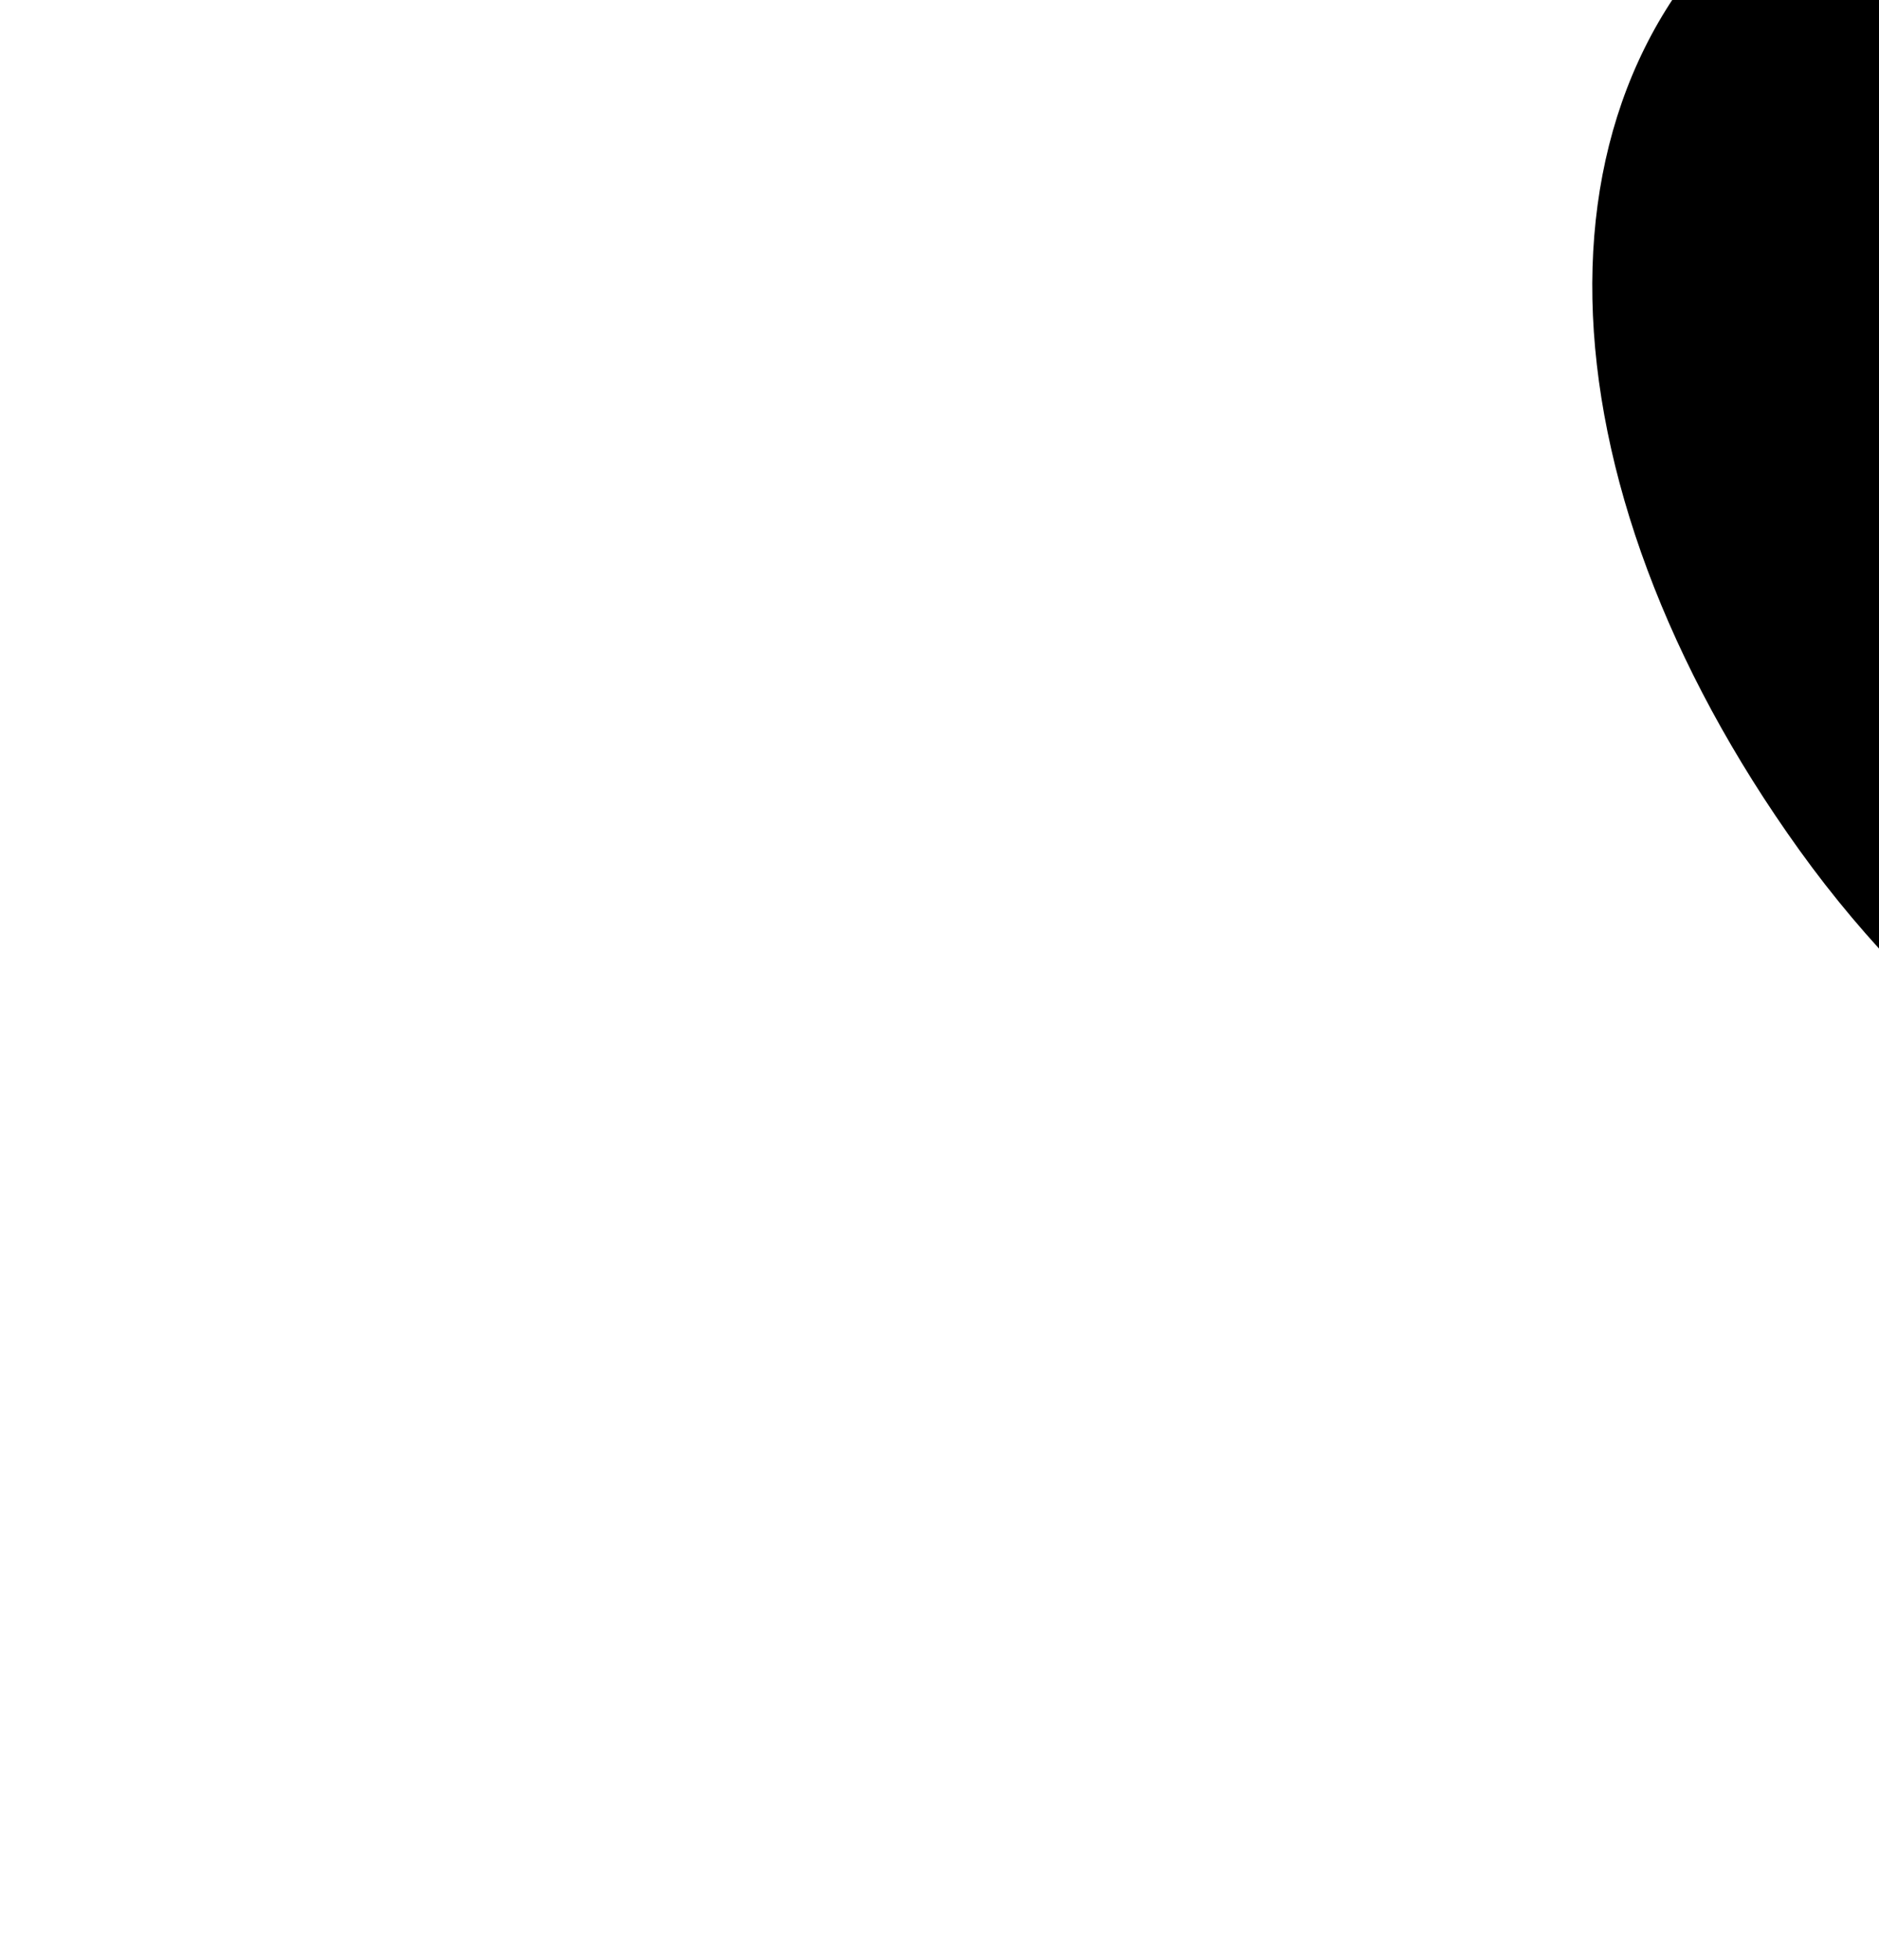 <svg width="70" height="73" viewBox="0 0 70 73" fill="none" xmlns="http://www.w3.org/2000/svg">
<g filter="url(#filter0_diiiiiiin_40_2)">
<path d="M50.654 20.281C61.137 34.871 61.638 51.681 51.653 58.855C41.668 66.029 24.191 59.859 14.278 46.063C4.366 32.267 3.737 17.175 13.879 9.888C24.02 2.601 40.741 6.485 50.654 20.281Z" fill="black"/>
</g>
<defs>
<filter id="filter0_diiiiiiin_40_2" x="0.353" y="0.876" width="68.686" height="71.991" filterUnits="userSpaceOnUse" color-interpolation-filters="sRGB">
<feFlood flood-opacity="0" result="BackgroundImageFix"/>
<feColorMatrix in="SourceAlpha" type="matrix" values="0 0 0 0 0 0 0 0 0 0 0 0 0 0 0 0 0 0 127 0" result="hardAlpha"/>
<feOffset dx="2" dy="2.798"/>
<feGaussianBlur stdDeviation="4.1"/>
<feComposite in2="hardAlpha" operator="out"/>
<feColorMatrix type="matrix" values="0 0 0 0 0.321 0 0 0 0 0.202 0 0 0 0 0.159 0 0 0 0.43 0"/>
<feBlend mode="normal" in2="BackgroundImageFix" result="effect1_dropShadow_40_2"/>
<feBlend mode="normal" in="SourceGraphic" in2="BackgroundImageFix" result="shape"/>
<feColorMatrix in="SourceAlpha" type="matrix" values="0 0 0 0 0 0 0 0 0 0 0 0 0 0 0 0 0 0 127 0" result="hardAlpha"/>
<feOffset dx="-28.78" dy="-16.389"/>
<feGaussianBlur stdDeviation="1.559"/>
<feComposite in2="hardAlpha" operator="arithmetic" k2="-1" k3="1"/>
<feColorMatrix type="matrix" values="0 0 0 0 0.227 0 0 0 0 0.168 0 0 0 0 0.147 0 0 0 1 0"/>
<feBlend mode="normal" in2="shape" result="effect2_innerShadow_40_2"/>
<feColorMatrix in="SourceAlpha" type="matrix" values="0 0 0 0 0 0 0 0 0 0 0 0 0 0 0 0 0 0 127 0" result="hardAlpha"/>
<feOffset dx="30.779" dy="-4.397"/>
<feGaussianBlur stdDeviation="0.799"/>
<feComposite in2="hardAlpha" operator="arithmetic" k2="-1" k3="1"/>
<feColorMatrix type="matrix" values="0 0 0 0 0.654 0 0 0 0 0.436 0 0 0 0 0.343 0 0 0 0.38 0"/>
<feBlend mode="normal" in2="effect2_innerShadow_40_2" result="effect3_innerShadow_40_2"/>
<feColorMatrix in="SourceAlpha" type="matrix" values="0 0 0 0 0 0 0 0 0 0 0 0 0 0 0 0 0 0 127 0" result="hardAlpha"/>
<feOffset dx="33.977" dy="10.793"/>
<feGaussianBlur stdDeviation="0.819"/>
<feComposite in2="hardAlpha" operator="arithmetic" k2="-1" k3="1"/>
<feColorMatrix type="matrix" values="0 0 0 0 0.178 0 0 0 0 0.113 0 0 0 0 0.088 0 0 0 0.5 0"/>
<feBlend mode="normal" in2="effect3_innerShadow_40_2" result="effect4_innerShadow_40_2"/>
<feColorMatrix in="SourceAlpha" type="matrix" values="0 0 0 0 0 0 0 0 0 0 0 0 0 0 0 0 0 0 127 0" result="hardAlpha"/>
<feOffset dx="-13.991" dy="1.599"/>
<feGaussianBlur stdDeviation="0.799"/>
<feComposite in2="hardAlpha" operator="arithmetic" k2="-1" k3="1"/>
<feColorMatrix type="matrix" values="0 0 0 0 0.415 0 0 0 0 0.235 0 0 0 0 0.172 0 0 0 0.78 0"/>
<feBlend mode="normal" in2="effect4_innerShadow_40_2" result="effect5_innerShadow_40_2"/>
<feColorMatrix in="SourceAlpha" type="matrix" values="0 0 0 0 0 0 0 0 0 0 0 0 0 0 0 0 0 0 127 0" result="hardAlpha"/>
<feOffset dx="25.583" dy="-2.798"/>
<feGaussianBlur stdDeviation="1.199"/>
<feComposite in2="hardAlpha" operator="arithmetic" k2="-1" k3="1"/>
<feColorMatrix type="matrix" values="0 0 0 0 0.4 0 0 0 0 0.232 0 0 0 0 0.167 0 0 0 1 0"/>
<feBlend mode="normal" in2="effect5_innerShadow_40_2" result="effect6_innerShadow_40_2"/>
<feColorMatrix in="SourceAlpha" type="matrix" values="0 0 0 0 0 0 0 0 0 0 0 0 0 0 0 0 0 0 127 0" result="hardAlpha"/>
<feOffset dx="-3.598" dy="-5.996"/>
<feGaussianBlur stdDeviation="2.518"/>
<feComposite in2="hardAlpha" operator="arithmetic" k2="-1" k3="1"/>
<feColorMatrix type="matrix" values="0 0 0 0 0.087 0 0 0 0 0.029 0 0 0 0 0.008 0 0 0 0.81 0"/>
<feBlend mode="normal" in2="effect6_innerShadow_40_2" result="effect7_innerShadow_40_2"/>
<feColorMatrix in="SourceAlpha" type="matrix" values="0 0 0 0 0 0 0 0 0 0 0 0 0 0 0 0 0 0 127 0" result="hardAlpha"/>
<feOffset dx="6.795"/>
<feGaussianBlur stdDeviation="2.518"/>
<feComposite in2="hardAlpha" operator="arithmetic" k2="-1" k3="1"/>
<feColorMatrix type="matrix" values="0 0 0 0 0.249 0 0 0 0 0.154 0 0 0 0 0.119 0 0 0 0.81 0"/>
<feBlend mode="normal" in2="effect7_innerShadow_40_2" result="effect8_innerShadow_40_2"/>
<feTurbulence type="fractalNoise" baseFrequency="0.695 0.695" stitchTiles="stitch" numOctaves="3" result="noise" seed="4161" />
<feColorMatrix in="noise" type="luminanceToAlpha" result="alphaNoise" />
<feComponentTransfer in="alphaNoise" result="coloredNoise1">
<feFuncA type="discrete" tableValues="1 1 1 1 1 1 1 1 1 1 1 1 1 1 1 1 1 1 1 1 1 1 1 1 1 1 1 1 1 1 1 1 1 1 1 1 1 1 1 1 1 1 1 1 1 1 1 1 1 1 1 0 0 0 0 0 0 0 0 0 0 0 0 0 0 0 0 0 0 0 0 0 0 0 0 0 0 0 0 0 0 0 0 0 0 0 0 0 0 0 0 0 0 0 0 0 0 0 0 0 "/>
</feComponentTransfer>
<feComposite operator="in" in2="effect8_innerShadow_40_2" in="coloredNoise1" result="noise1Clipped" />
<feComponentTransfer in="alphaNoise" result="coloredNoise2">
<feFuncA type="discrete" tableValues="0 0 0 0 0 0 0 0 0 0 0 0 0 0 0 0 0 0 0 0 0 0 0 0 0 0 0 0 0 0 0 0 0 0 0 0 0 0 0 0 0 0 0 0 0 0 0 0 0 1 1 1 1 1 1 1 1 1 1 1 1 1 1 1 1 1 1 1 1 1 1 1 1 1 1 1 1 1 1 1 1 1 1 1 1 1 1 1 1 1 1 1 1 1 1 1 1 1 1 1 "/>
</feComponentTransfer>
<feComposite operator="in" in2="effect8_innerShadow_40_2" in="coloredNoise2" result="noise2Clipped" />
<feFlood flood-color="rgba(56, 22, 17, 0.16)" result="color1Flood" />
<feComposite operator="in" in2="noise1Clipped" in="color1Flood" result="color1" />
<feFlood flood-color="rgba(110, 44, 20, 0.06)" result="color2Flood" />
<feComposite operator="in" in2="noise2Clipped" in="color2Flood" result="color2" />
<feMerge result="effect9_noise_40_2">
<feMergeNode in="effect8_innerShadow_40_2" />
<feMergeNode in="color1" />
<feMergeNode in="color2" />
</feMerge>
<feBlend mode="normal" in="effect9_noise_40_2" in2="effect1_dropShadow_40_2" result="effect9_noise_40_2"/>
</filter>
</defs>
</svg>
